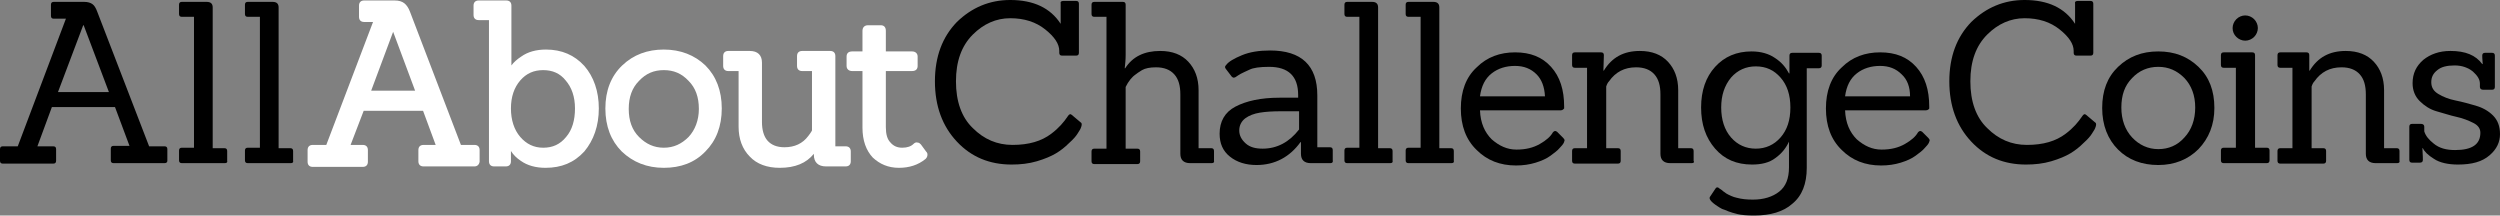 <?xml version="1.0" encoding="utf-8"?>
<!-- Generator: Adobe Illustrator 26.2.1, SVG Export Plug-In . SVG Version: 6.00 Build 0)  -->
<svg version="1.1" id="Layer_1" xmlns="http://www.w3.org/2000/svg" xmlns:xlink="http://www.w3.org/1999/xlink" x="0px" y="0px"
	 viewBox="0 0 534.8 46.1" style="enable-background:new 0 0 534.8 46.1;" xml:space="preserve">
<rect x="0" y="0" width="534.8" height="46.1" fill="#808080" stroke="none"/>
<style type="text/css">
	.st0{fill:#FFFFFF;}
</style>
<g>
	<g>
		<path class="st0" d="M101.5,35.1H90.6c-0.4,0-0.6-0.2-0.6-0.6v-2.4c0-0.4,0.2-0.6,0.6-0.6H94l-3.1-8.3H77.4l-3.1,8.3h3.4
			c0.4,0,0.6,0.2,0.6,0.6v2.5c0,0.4-0.2,0.6-0.6,0.6H66.9c-0.4,0-0.6-0.2-0.6-0.6v-2.5c0-0.4,0.2-0.6,0.6-0.6h3.2L80.4,4.2h-2.6
			c-0.4,0-0.6-0.2-0.6-0.6V1.2c0-0.4,0.2-0.6,0.6-0.6h6.5c0.8,0,1.4,0.2,1.8,0.5s0.7,0.8,1,1.6l11.1,28.8h3.3c0.4,0,0.6,0.2,0.6,0.6
			v2.5C102,34.9,101.8,35.1,101.5,35.1z M89.5,19.9L84.2,5.6h-0.1l-5.4,14.3H89.5z"/>
		<path class="st0" d="M101.5,35.6H90.6c-0.7,0-1.1-0.4-1.1-1.1v-2.4c0-0.7,0.4-1.1,1.1-1.1h2.6l-2.7-7.3H77.8L75,31h2.6
			c0.7,0,1.1,0.4,1.1,1.1v2.5c0,0.7-0.4,1.1-1.1,1.1H66.9c-0.7,0-1.1-0.4-1.1-1.1v-2.5c0-0.7,0.4-1.1,1.1-1.1h2.9l10-26.3h-1.9
			c-0.7,0-1.1-0.4-1.1-1.1V1.2c0-0.7,0.4-1.1,1.1-1.1h6.5c0.9,0,1.6,0.2,2.1,0.6s0.9,1,1.2,1.8L98.6,31h2.9c0.7,0,1.1,0.4,1.1,1.1
			v2.5C102.5,35.2,102.1,35.6,101.5,35.6z M90.6,32L90.6,32l-0.1,2.5l0.1,0.1h10.9c0.1,0,0.1,0,0.1,0v-2.5l-0.1-0.1h-3.6L86.7,2.8
			c-0.3-0.6-0.5-1.1-0.9-1.4c-0.3-0.2-0.8-0.3-1.5-0.3h-6.5c-0.1,0-0.1,0-0.1,0v2.5c0,0.1,0,0.1,0.1,0.1h3.3L70.4,32h-3.6v0.1v2.5
			l0.1,0.1h10.8l0.1-0.1v-2.5L77.7,32h-4.1l3.5-9.3h14.1l3.5,9.3C94.7,32,90.6,32,90.6,32z M90.3,20.4H78l5.7-15.3h0.8L90.3,20.4z
			 M79.4,19.4h9.4L84.1,6.8L79.4,19.4z"/>
	</g>
	<g>
		<path class="st0" d="M108.1,35.1h-2.5c-0.4,0-0.6-0.2-0.6-0.6V3.8h-2.7c-0.4,0-0.6-0.2-0.6-0.6v-2c0-0.4,0.2-0.6,0.6-0.6h5.9
			c0.4,0,0.6,0.2,0.6,0.6V14l-0.1,1.9h0.1c0.5-1.3,1.5-2.4,2.8-3.3s3-1.4,5-1.4c3.2,0,5.8,1.1,7.8,3.3s3,5.2,3,8.8s-1,6.6-3,8.8
			c-2,2.2-4.6,3.4-7.8,3.4c-2,0-3.7-0.5-5-1.4s-2.3-2.1-2.9-3.4l0,0v3.9C108.8,34.9,108.6,35.1,108.1,35.1z M108.9,23.2
			c0,2.7,0.7,4.8,2.1,6.4c1.4,1.6,3.2,2.4,5.3,2.4c2.1,0,3.9-0.8,5.3-2.5c1.4-1.6,2.1-3.8,2.1-6.4s-0.7-4.8-2.1-6.3
			c-1.4-1.6-3.2-2.4-5.3-2.4c-2.1,0-3.9,0.8-5.3,2.4S108.9,20.5,108.9,23.2z"/>
		<path class="st0" d="M116.7,35.9c-2.1,0-3.9-0.5-5.3-1.5c-0.9-0.6-1.6-1.3-2.1-2.1v2.2c0,0.7-0.4,1.1-1.1,1.1h-2.5
			c-0.7,0-1.1-0.4-1.1-1.1V4.3h-2.2c-0.7,0-1.1-0.4-1.1-1.1v-2c0-0.7,0.4-1.1,1.1-1.1h5.9c0.7,0,1.1,0.4,1.1,1.1V14
			c0.5-0.7,1.2-1.3,2.1-1.9c1.4-1,3.2-1.5,5.3-1.5c3.4,0,6.1,1.2,8.2,3.5c2,2.3,3.1,5.4,3.1,9.1S127,30,125,32.4
			C122.8,34.8,120.1,35.9,116.7,35.9z M108.3,30.1h0.8l0.2,0.3c0.5,1.3,1.4,2.3,2.7,3.2c1.3,0.9,2.9,1.3,4.8,1.3
			c3,0,5.5-1.1,7.4-3.2s2.9-5,2.9-8.5s-1-6.3-2.8-8.5c-1.9-2.1-4.4-3.2-7.4-3.2c-1.9,0-3.5,0.4-4.7,1.3c-1.3,0.9-2.2,1.9-2.7,3.1
			l-0.1,0.3h-1l0.2-2.4V1.1c0-0.1,0-0.1-0.1-0.1h-5.9c-0.1,0-0.1,0-0.1,0v2.1c0,0.1,0,0.1,0.1,0.1h3.2v31.2l0.1,0.1h2.5
			c0.1,0,0.1,0,0.1,0L108.3,30.1z M116.3,32.6c-2.3,0-4.2-0.9-5.7-2.6s-2.2-4-2.2-6.8s0.8-5,2.2-6.7c1.5-1.7,3.4-2.5,5.6-2.5
			s4.1,0.9,5.6,2.5c1.5,1.7,2.2,3.9,2.2,6.7s-0.7,5-2.2,6.7C120.5,31.7,118.6,32.6,116.3,32.6z M116.2,15c-2,0-3.6,0.7-4.9,2.2
			s-2,3.5-2,6s0.7,4.6,2,6.1s2.9,2.3,4.9,2.3s3.6-0.7,4.9-2.3c1.3-1.5,1.9-3.6,1.9-6.1s-0.7-4.5-2-6C119.8,15.7,118.2,15,116.2,15z"
			/>
	</g>
	<g>
		<path class="st0" d="M150.6,32.1c-2.2,2.2-5.1,3.4-8.6,3.4s-6.4-1.1-8.6-3.3c-2.2-2.2-3.4-5.2-3.4-8.9s1.1-6.6,3.4-8.8
			c2.3-2.2,5.1-3.3,8.6-3.3c3.4,0,6.3,1.1,8.6,3.3s3.4,5.1,3.4,8.8C154,26.9,152.8,29.8,150.6,32.1z M134.1,23.2
			c0,2.6,0.8,4.8,2.3,6.4c1.5,1.6,3.4,2.5,5.6,2.5c2.2,0,4.1-0.8,5.6-2.5c1.5-1.6,2.3-3.8,2.3-6.4s-0.8-4.7-2.3-6.3
			c-1.6-1.6-3.4-2.4-5.6-2.4c-2.2,0-4.1,0.8-5.6,2.4C134.8,18.5,134.1,20.6,134.1,23.2z"/>
		<path class="st0" d="M142,35.9c-3.6,0-6.6-1.2-9-3.5c-2.3-2.3-3.5-5.4-3.5-9.2s1.2-6.9,3.6-9.2c2.4-2.3,5.4-3.4,8.9-3.4
			c3.6,0,6.6,1.2,8.9,3.4c2.3,2.3,3.5,5.4,3.5,9.2s-1.2,6.9-3.5,9.2C148.6,34.8,145.6,35.9,142,35.9z M142,11.6
			c-3.3,0-6.1,1.1-8.2,3.1c-2.2,2.1-3.3,4.9-3.3,8.5c0,3.5,1.1,6.4,3.2,8.5c2.1,2.1,4.9,3.2,8.3,3.2c3.3,0,6.1-1.1,8.2-3.2
			c2.1-2.1,3.2-5,3.2-8.5s-1.1-6.3-3.2-8.4S145.3,11.6,142,11.6z M142,32.6c-2.4,0-4.4-0.9-6-2.6s-2.4-4-2.4-6.7
			c0-2.8,0.8-5,2.5-6.7s3.7-2.6,6-2.6s4.3,0.9,6,2.6c1.6,1.7,2.5,3.9,2.5,6.7c0,2.7-0.8,5-2.4,6.7C146.4,31.7,144.4,32.6,142,32.6z
			 M142,15c-2.1,0-3.8,0.7-5.3,2.3c-1.5,1.5-2.2,3.5-2.2,6s0.7,4.5,2.2,6s3.2,2.3,5.3,2.3s3.8-0.8,5.3-2.3c1.4-1.5,2.2-3.6,2.2-6
			c0-2.5-0.7-4.5-2.2-6C145.8,15.7,144.1,15,142,15z"/>
	</g>
	<g>
		<path class="st0" d="M180.7,35.1h-4.2c-1.4,0-2.1-0.7-2.1-2v-1.8h-0.1c-1.3,2.8-3.8,4.1-7.5,4.1c-2.6,0-4.6-0.8-6.1-2.3
			c-1.5-1.5-2.3-3.5-2.3-6.1V14.7h-2.7c-0.4,0-0.6-0.2-0.6-0.6V12c0-0.4,0.2-0.6,0.6-0.6h4.6c1.4,0,2.1,0.7,2.1,2v12.7
			c0,1.9,0.4,3.3,1.3,4.3c0.9,1,2.2,1.5,3.9,1.5c2.3,0,4.2-0.9,5.5-2.6c0.6-0.7,0.9-1.2,0.9-1.5V14.7h-2.6c-0.4,0-0.6-0.2-0.6-0.6
			V12c0-0.4,0.2-0.6,0.6-0.6h6c0.4,0,0.6,0.2,0.6,0.6v19.8h2.7c0.4,0,0.6,0.2,0.6,0.6v2.1C181.4,34.9,181.1,35.1,180.7,35.1z"/>
		<path class="st0" d="M166.8,35.9c-2.7,0-4.9-0.8-6.4-2.4c-1.6-1.6-2.4-3.8-2.4-6.4V15.2h-2.2c-0.7,0-1.1-0.4-1.1-1.1V12
			c0-0.7,0.4-1.1,1.1-1.1h4.6c1.7,0,2.6,0.9,2.6,2.5v12.7c0,1.7,0.4,3.1,1.2,4s2,1.4,3.6,1.4c2.2,0,3.9-0.8,5.1-2.4
			c0.7-0.9,0.8-1.2,0.8-1.2V15.2h-2.1c-0.7,0-1.1-0.4-1.1-1.1V12c0-0.7,0.4-1.1,1.1-1.1h6c0.7,0,1.1,0.4,1.1,1.1v19.3h2.2
			c0.7,0,1.1,0.4,1.1,1.1v2.1c0,0.7-0.4,1.1-1.1,1.1h-4.2c-1.7,0-2.6-0.9-2.6-2.5v-0.2C172.5,34.9,170.1,35.9,166.8,35.9z M155.7,12
			L155.7,12l-0.1,2.1l0.1,0.1h3.2v12.9c0,2.4,0.7,4.3,2.1,5.7c1.4,1.4,3.3,2.1,5.7,2.1c3.5,0,5.8-1.3,7-3.8l0.1-0.3h1v2.3
			c0,1.1,0.5,1.5,1.6,1.5h4.2c0.1,0,0.1,0,0.1,0v-2.1c0-0.1,0-0.1-0.1-0.1h-3.2V12l-0.1-0.1h-6l-0.1,0.1v2.1l0.1,0.1h3.1v13.7
			c0,0.3-0.1,0.7-1,1.8c-1.4,1.8-3.4,2.8-5.9,2.8c-1.9,0-3.3-0.6-4.3-1.7s-1.5-2.7-1.5-4.7V13.5c0-1.1-0.5-1.5-1.6-1.5H155.7z"/>
	</g>
	<g>
		<path class="st0" d="M197.7,32.7c0.1,0.1,0.2,0.3,0.2,0.4c0,0.1-0.1,0.3-0.3,0.5c-1.4,1.2-3.2,1.9-5.3,1.9s-3.9-0.7-5.2-2.1
			c-1.4-1.4-2-3.4-2-6.1V14.7h-2.7c-0.4,0-0.7-0.2-0.7-0.6v-2c0-0.4,0.2-0.6,0.7-0.6h2.7V6.6c0-0.4,0.2-0.7,0.7-0.7h2.7
			c0.4,0,0.6,0.2,0.6,0.7v4.9h6.1c0.4,0,0.7,0.2,0.7,0.6v2c0,0.4-0.2,0.6-0.7,0.6H189v12.5c0,1.6,0.4,2.8,1.1,3.6
			c0.7,0.8,1.7,1.2,2.9,1.2s2.1-0.3,2.7-0.9c0.3-0.3,0.6-0.3,0.9,0L197.7,32.7z"/>
		<path class="st0" d="M192.3,35.9c-2.3,0-4.1-0.8-5.6-2.2c-1.4-1.5-2.2-3.6-2.2-6.4V15.2h-2.2c-0.7,0-1.2-0.4-1.2-1.1v-2
			c0-0.7,0.4-1.1,1.2-1.1h2.2V6.6c0-0.7,0.4-1.2,1.2-1.2h2.7c0.7,0,1.1,0.4,1.1,1.2V11h5.6c0.7,0,1.2,0.4,1.2,1.1v2
			c0,0.7-0.4,1.1-1.2,1.1h-5.6v12c0,1.5,0.3,2.6,1,3.3c0.6,0.7,1.4,1.1,2.5,1.1s1.9-0.3,2.4-0.8c0.3-0.3,0.6-0.4,0.9-0.3
			c0.3,0,0.5,0.2,0.7,0.4l1.1,1.5c0.3,0.3,0.3,0.5,0.3,0.7c0,0.3-0.1,0.6-0.4,0.9C196.4,35.3,194.5,35.9,192.3,35.9z M182.2,14.2
			c0,0,0.1,0,0.2,0h3.2v13.1c0,2.5,0.6,4.4,1.9,5.7c1.3,1.3,2.9,1.9,4.9,1.9s3.7-0.6,5-1.7c0.1-0.1,0.1-0.2,0.1-0.2l-0.1-0.1
			l-1.2-1.5c0,0,0,0-0.1-0.1c0,0,0,0-0.1,0.1c-0.7,0.7-1.7,1-3,1s-2.4-0.5-3.3-1.4c-0.8-0.9-1.2-2.2-1.2-4V14h6.6c0.1,0,0.2,0,0.2,0
			l0,0c0,0,0,0,0-0.1v-2c0-0.1,0-0.1,0-0.1l0,0c0,0-0.1,0-0.2,0h-6.6V6.6c0-0.1,0-0.2,0-0.2s0,0-0.1,0h-2.7c-0.1,0-0.1,0-0.2,0
			c0,0,0,0,0,0.1v5.4h-3.2c-0.1,0-0.2,0-0.2,0l0,0c0,0,0,0,0,0.1v2C182.1,14.1,182.2,14.2,182.2,14.2L182.2,14.2z"/>
	</g>
</g>
<g>
	<path d="M35.2,34.9H24.3c-0.4,0-0.6-0.2-0.6-0.6v-2.5c0-0.4,0.2-0.6,0.6-0.6h3.4l-3.1-8.3H11.1L8,31.3h3.4c0.4,0,0.6,0.2,0.6,0.6
		v2.5c0,0.4-0.2,0.6-0.6,0.6H0.6C0.2,35,0,34.8,0,34.4v-2.5c0-0.4,0.2-0.6,0.6-0.6h3.2L14.1,4h-2.6c-0.4,0-0.6-0.2-0.6-0.6V1
		c0-0.4,0.2-0.6,0.6-0.6H18c0.8,0,1.4,0.2,1.8,0.5s0.7,0.8,1,1.6l11.1,28.8h3.3c0.4,0,0.6,0.2,0.6,0.6v2.5
		C35.8,34.7,35.6,34.9,35.2,34.9z M23.3,19.7L17.9,5.4h-0.1l-5.4,14.3H23.3z"/>
	<path d="M48.1,34.9h-9.2c-0.4,0-0.6-0.2-0.6-0.6v-2.1c0-0.4,0.2-0.6,0.6-0.6h2.6v-28h-2.6c-0.4,0-0.6-0.2-0.6-0.6V1
		c0-0.4,0.2-0.6,0.6-0.6h5.3c0.9,0,1.3,0.4,1.3,1.2v30.1H48c0.4,0,0.6,0.2,0.6,0.6v2.1C48.7,34.7,48.5,34.9,48.1,34.9z"/>
	<path d="M62.2,34.9H53c-0.4,0-0.6-0.2-0.6-0.6v-2.1c0-0.4,0.2-0.6,0.6-0.6h2.6v-28H53c-0.4,0-0.6-0.2-0.6-0.6V1
		c0-0.4,0.2-0.6,0.6-0.6h5.3c0.9,0,1.3,0.4,1.3,1.2v30.1h2.5c0.4,0,0.6,0.2,0.6,0.6v2.1C62.8,34.7,62.6,34.9,62.2,34.9z"/>
	<path d="M231.2,26.2c0.2,0.1,0.2,0.3,0.2,0.5s-0.1,0.4-0.2,0.7c-0.1,0.3-0.4,0.7-0.7,1.2s-0.9,1.2-1.8,2c-0.9,0.9-1.8,1.6-2.8,2.2
		s-2.4,1.2-4.1,1.7c-1.7,0.5-3.5,0.7-5.4,0.7c-4.7,0-8.6-1.6-11.7-4.9c-3.1-3.3-4.7-7.6-4.7-12.9s1.6-9.5,4.7-12.7
		c3.2-3.1,7-4.7,11.4-4.7c5,0,8.6,1.7,10.8,5.1V0.8c-0.1-0.4,0.1-0.6,0.6-0.6h2.7c0.4,0,0.6,0.2,0.6,0.6v10.5c0,0.4-0.2,0.6-0.6,0.6
		h-3c-0.4,0-0.6-0.2-0.6-0.6v-0.4c0-1.5-1-3-3-4.6s-4.5-2.4-7.5-2.4s-5.7,1.2-8,3.5c-2.4,2.4-3.6,5.7-3.6,10s1.2,7.7,3.6,10
		c2.4,2.4,5.2,3.6,8.5,3.6c3.5,0,6.2-0.8,8.3-2.4c1.6-1.2,2.7-2.5,3.5-3.7c0.3-0.5,0.6-0.6,0.9-0.3L231.2,26.2z"/>
	<path d="M259.2,34.9h-4.6c-1.4,0-2.1-0.7-2.1-2V20.2c0-1.9-0.4-3.3-1.3-4.3c-0.9-1-2.2-1.5-3.9-1.5c-1.3,0-2.3,0.2-3,0.6
		c-0.7,0.4-1.2,0.8-1.6,1.1c-0.4,0.3-0.6,0.6-0.9,0.9c-0.4,0.5-0.7,1-1,1.6v13.2h2.5c0.4,0,0.6,0.2,0.6,0.6v2.1
		c0,0.4-0.2,0.6-0.6,0.6h-9.2c-0.4,0-0.6-0.2-0.6-0.6v-2.1c0-0.4,0.2-0.6,0.6-0.6h2.6V3.6h-2.6c-0.4,0-0.6-0.2-0.6-0.6V1
		c0-0.4,0.2-0.6,0.6-0.6h6.1c0.4,0,0.6,0.2,0.6,0.6v10.7c0,1.1-0.1,2-0.2,2.9h0.1c1.6-2.5,4.1-3.7,7.5-3.7c2.6,0,4.6,0.8,6,2.3
		s2.2,3.5,2.2,6.1v12.4h2.7c0.4,0,0.6,0.2,0.6,0.6v2.1C259.8,34.7,259.6,34.9,259.2,34.9z"/>
	<path d="M284.6,34.9h-4.2c-1.4,0-2.1-0.7-2.1-2v-2.5h-0.1c-2.3,3.2-5.5,4.9-9.4,4.9c-2.3,0-4.2-0.6-5.7-1.8
		c-1.5-1.2-2.2-2.8-2.2-4.9c0-2.6,1.1-4.6,3.4-5.8s5.4-1.9,9.4-1.9h4v-0.6c0-4-2.1-6-6.2-6c-2,0-3.4,0.2-4.2,0.6
		c-0.9,0.4-1.5,0.7-1.9,0.9s-0.6,0.4-0.8,0.5c-0.5,0.4-0.8,0.4-1.1,0.1l-1.3-1.7c-0.2-0.3-0.2-0.5,0.1-0.8c0.5-0.7,1.7-1.4,3.4-2.1
		c1.7-0.7,3.7-1,6-1c6.7,0,10.1,3.2,10.1,9.6v11.1h2.7c0.4,0,0.6,0.2,0.6,0.6v2.1C285.2,34.7,285,34.9,284.6,34.9z M277.9,23.8h-3.8
		c-1.9,0-3.4,0.1-4.6,0.3c-1.2,0.2-2.3,0.6-3.1,1.2c-0.8,0.6-1.3,1.5-1.3,2.6s0.5,2,1.4,2.8s2.1,1.1,3.6,1.1c3.1,0,5.7-1.4,7.8-4.1
		V23.8z"/>
	<path d="M297.4,34.9h-9.2c-0.4,0-0.6-0.2-0.6-0.6v-2.1c0-0.4,0.2-0.6,0.6-0.6h2.6v-28h-2.6c-0.4,0-0.6-0.2-0.6-0.6V1
		c0-0.4,0.2-0.6,0.6-0.6h5.3c0.9,0,1.3,0.4,1.3,1.2v30.1h2.5c0.4,0,0.6,0.2,0.6,0.6v2.1C298,34.7,297.8,34.9,297.4,34.9z"/>
	<path d="M310.5,34.9h-9.2c-0.4,0-0.6-0.2-0.6-0.6v-2.1c0-0.4,0.2-0.6,0.6-0.6h2.6v-28h-2.6c-0.4,0-0.6-0.2-0.6-0.6V1
		c0-0.4,0.2-0.6,0.6-0.6h5.3c0.9,0,1.3,0.4,1.3,1.2v30.1h2.5c0.4,0,0.6,0.2,0.6,0.6v2.1C311.1,34.7,310.9,34.9,310.5,34.9z"/>
	<path d="M333.9,23.6h-17.3c0.1,2.7,1,4.7,2.5,6.2c1.6,1.4,3.3,2.2,5.3,2.2s3.6-0.4,5-1.2c1.4-0.8,2.3-1.6,2.8-2.5
		c0.3-0.3,0.5-0.4,0.9-0.1l1.3,1.3c0.2,0.2,0.3,0.4,0.3,0.5s-0.1,0.3-0.2,0.6c-0.1,0.2-0.4,0.6-0.9,1.1c-0.4,0.5-1.1,1-1.9,1.6
		s-1.9,1.1-3.2,1.5c-1.3,0.4-2.7,0.6-4.2,0.6c-3.4,0-6.2-1.1-8.4-3.3c-2.3-2.2-3.4-5.2-3.4-8.9s1.1-6.7,3.4-8.8
		c2.2-2.2,5-3.2,8.2-3.2c3.3,0,5.8,1,7.7,3.1c1.9,2.1,2.8,4.9,2.8,8.5c0,0.1,0,0.3,0,0.4C334.5,23.3,334.3,23.6,333.9,23.6z
		 M328.7,15.9c-1.2-1.2-2.7-1.8-4.6-1.8s-3.6,0.5-5,1.6s-2.2,2.7-2.5,4.9h13.9C330.4,18.6,329.8,17,328.7,15.9z"/>
	<path d="M361.9,34.9h-4.6c-1.4,0-2.1-0.7-2.1-2V20.2c0-1.9-0.4-3.3-1.3-4.3s-2.2-1.5-3.9-1.5c-2.5,0-4.4,1-5.8,3
		c-0.2,0.2-0.4,0.5-0.6,1.1v13.2h2.5c0.4,0,0.6,0.2,0.6,0.6v2.1c0,0.4-0.2,0.6-0.6,0.6h-9.2c-0.4,0-0.6-0.2-0.6-0.6v-2.1
		c0-0.4,0.2-0.6,0.6-0.6h2.6V14.5h-2.6c-0.4,0-0.6-0.2-0.6-0.6v-2.1c0-0.4,0.2-0.6,0.6-0.6h5.6c0.4,0,0.6,0.2,0.6,0.6l-0.1,3.3h0.1
		c1.7-2.8,4.2-4.2,7.7-4.2c2.6,0,4.6,0.8,6,2.3s2.2,3.5,2.2,6.1v12.4h2.7c0.4,0,0.6,0.2,0.6,0.6v2.1
		C362.5,34.7,362.3,34.9,361.9,34.9z"/>
	<path d="M375.3,46.1c-1.6,0-2.8-0.1-3.6-0.3c-0.8-0.2-1.5-0.4-2-0.6s-0.9-0.4-1.3-0.5c-0.4-0.2-0.7-0.4-1-0.6
		c-1.4-0.9-1.9-1.6-1.6-2l1.2-1.8c0.2-0.3,0.5-0.3,0.8,0c0,0,0.1,0.1,0.3,0.2c0.2,0.1,0.4,0.3,0.5,0.4c0.2,0.1,0.4,0.3,0.7,0.5
		c0.3,0.2,0.6,0.3,1,0.5c0.4,0.2,0.8,0.3,1.2,0.4c1.1,0.3,2.2,0.4,3.5,0.4c2.3,0,4.2-0.6,5.6-1.7s2.1-2.8,2.1-5.2v-5.5
		c-0.6,1.3-1.5,2.5-2.9,3.5c-1.3,1-3,1.4-5,1.4c-3.3,0-5.9-1.1-7.9-3.4s-3-5.2-3-8.8s1-6.5,3-8.7s4.6-3.3,7.8-3.3c2,0,3.7,0.5,5,1.4
		c1.4,0.9,2.3,2,3,3.3h0.1v-3.8c0-0.4,0.2-0.6,0.6-0.6h5.7c0.4,0,0.6,0.2,0.6,0.6V14c0,0.4-0.2,0.6-0.6,0.6h-2.6v21.3
		c0,3.4-1,6-3.1,7.7C381.5,45.3,378.7,46.1,375.3,46.1z M368.2,23c0,2.6,0.7,4.8,2.1,6.4c1.4,1.6,3.2,2.4,5.3,2.4
		c2.1,0,3.9-0.8,5.3-2.4s2.1-3.7,2.1-6.4s-0.7-4.8-2.1-6.4c-1.4-1.6-3.1-2.4-5.3-2.4c-2.1,0-3.9,0.8-5.3,2.4
		C368.9,18.3,368.2,20.4,368.2,23z"/>
	<path d="M412,23.6h-17.3c0.1,2.7,1,4.7,2.5,6.2c1.6,1.4,3.3,2.2,5.3,2.2s3.6-0.4,5-1.2c1.4-0.8,2.3-1.6,2.8-2.5
		c0.3-0.3,0.5-0.4,0.9-0.1l1.3,1.3c0.2,0.2,0.3,0.4,0.3,0.5s-0.1,0.3-0.2,0.6c-0.1,0.2-0.4,0.6-0.9,1.1c-0.4,0.5-1.1,1-1.9,1.6
		s-1.9,1.1-3.2,1.5c-1.3,0.4-2.7,0.6-4.2,0.6c-3.4,0-6.2-1.1-8.4-3.3c-2.3-2.2-3.4-5.2-3.4-8.9s1.1-6.7,3.4-8.8
		c2.2-2.2,5-3.2,8.2-3.2c3.3,0,5.8,1,7.7,3.1c1.9,2.1,2.8,4.9,2.8,8.5c0,0.1,0,0.3,0,0.4C412.7,23.3,412.4,23.6,412,23.6z
		 M406.8,15.9c-1.2-1.2-2.7-1.8-4.6-1.8s-3.6,0.5-5,1.6s-2.2,2.7-2.5,4.9h13.9C408.6,18.6,408,17,406.8,15.9z"/>
	<path d="M448.2,26.2c0.2,0.1,0.2,0.3,0.2,0.5s-0.1,0.4-0.2,0.7c-0.1,0.3-0.4,0.7-0.7,1.2c-0.3,0.5-0.9,1.2-1.8,2
		c-0.9,0.9-1.8,1.6-2.8,2.2s-2.4,1.2-4.1,1.7s-3.5,0.7-5.4,0.7c-4.7,0-8.6-1.6-11.7-4.9s-4.7-7.6-4.7-12.9s1.6-9.5,4.7-12.7
		c3.2-3.1,7-4.7,11.4-4.7c5,0,8.6,1.7,10.8,5.1V0.8c-0.1-0.4,0.1-0.6,0.6-0.6h2.7c0.4,0,0.6,0.2,0.6,0.6v10.5c0,0.4-0.2,0.6-0.6,0.6
		h-3c-0.4,0-0.6-0.2-0.6-0.6v-0.4c0-1.5-1-3-3-4.6s-4.5-2.4-7.5-2.4s-5.7,1.2-8,3.5c-2.4,2.4-3.6,5.7-3.6,10s1.2,7.7,3.6,10
		c2.4,2.4,5.2,3.6,8.5,3.6c3.5,0,6.2-0.8,8.3-2.4c1.6-1.2,2.7-2.5,3.5-3.7c0.3-0.5,0.6-0.6,0.9-0.3L448.2,26.2z"/>
	<path d="M470.3,31.9c-2.2,2.2-5.1,3.4-8.6,3.4s-6.4-1.1-8.6-3.3s-3.4-5.2-3.4-8.9s1.1-6.6,3.4-8.8s5.1-3.3,8.6-3.3s6.3,1.1,8.6,3.3
		c2.3,2.2,3.4,5.1,3.4,8.8C473.7,26.7,472.5,29.6,470.3,31.9z M453.8,23c0,2.6,0.8,4.8,2.3,6.4c1.5,1.6,3.4,2.5,5.6,2.5
		s4.1-0.8,5.6-2.5c1.5-1.6,2.3-3.8,2.3-6.4s-0.8-4.7-2.3-6.3c-1.6-1.6-3.4-2.4-5.6-2.4s-4.1,0.8-5.6,2.4
		C454.5,18.3,453.8,20.4,453.8,23z"/>
	<path d="M484.9,34.9h-9.2c-0.4,0-0.6-0.2-0.6-0.6v-2.1c0-0.4,0.2-0.6,0.6-0.6h2.6V14.5h-2.6c-0.4,0-0.6-0.2-0.6-0.6v-2.1
		c0-0.4,0.2-0.6,0.6-0.6h6.1c0.4,0,0.6,0.2,0.6,0.6v19.8h2.5c0.4,0,0.6,0.2,0.6,0.6v2.1C485.5,34.7,485.3,34.9,484.9,34.9z
		 M482.2,4.1c0.5,0.5,0.8,1.2,0.8,1.9s-0.3,1.4-0.8,1.9s-1.2,0.8-1.9,0.8c-0.7,0-1.4-0.3-1.9-0.8s-0.8-1.1-0.8-1.9
		c0-0.7,0.3-1.4,0.8-1.9s1.2-0.8,1.9-0.8S481.7,3.6,482.2,4.1z"/>
	<path d="M512.8,34.9h-4.6c-1.4,0-2.1-0.7-2.1-2V20.2c0-1.9-0.4-3.3-1.3-4.3s-2.2-1.5-3.9-1.5c-2.5,0-4.4,1-5.8,3
		c-0.2,0.2-0.4,0.5-0.6,1.1v13.2h2.5c0.4,0,0.6,0.2,0.6,0.6v2.1c0,0.4-0.2,0.6-0.6,0.6h-9.2c-0.4,0-0.6-0.2-0.6-0.6v-2.1
		c0-0.4,0.2-0.6,0.6-0.6h2.6V14.5h-2.6c-0.4,0-0.6-0.2-0.6-0.6v-2.1c0-0.4,0.2-0.6,0.6-0.6h5.6c0.4,0,0.6,0.2,0.6,0.6v3.3h0.1
		c1.7-2.8,4.2-4.2,7.7-4.2c2.6,0,4.6,0.8,6,2.3s2.2,3.5,2.2,6.1v12.4h2.7c0.4,0,0.6,0.2,0.6,0.6v2.1
		C513.4,34.7,513.2,34.9,512.8,34.9z"/>
	<path d="M525.8,35.2c-2.1,0-3.9-0.4-5.1-1.2c-1.3-0.8-2.1-1.6-2.4-2.3h-0.1c0.1,1.6,0.1,2.4,0.1,2.5c0,0.4-0.2,0.6-0.7,0.6H516
		c-0.4,0-0.6-0.2-0.6-0.6v-7.1c0-0.4,0.2-0.6,0.6-0.6h1.9c0.4,0,0.7,0.2,0.7,0.6v1c0.3,1,1,1.8,2,2.6c1.2,1,2.7,1.4,4.6,1.4
		c3.6,0,5.4-1.2,5.4-3.7c0-0.9-0.5-1.6-1.5-2.1s-2.2-1-3.6-1.3s-2.8-0.8-4.3-1.2c-1.4-0.4-2.6-1.2-3.6-2.2s-1.5-2.3-1.5-3.8
		c0-2.1,0.8-3.7,2.3-5c1.5-1.2,3.4-1.9,5.8-1.9c3.2,0,5.4,0.9,6.8,2.8h0.1c-0.1-1.2-0.1-1.7-0.1-1.8c0-0.4,0.2-0.6,0.6-0.6h1.5
		c0.4,0,0.6,0.2,0.6,0.6v6.7c0,0.4-0.2,0.6-0.6,0.6h-1.9c-0.4,0-0.7-0.2-0.7-0.6v-0.7c0-0.9-0.5-1.7-1.5-2.6c-1-0.8-2.3-1.3-3.9-1.3
		c-1.6,0-2.9,0.3-3.7,1c-0.9,0.7-1.3,1.5-1.3,2.6s0.5,1.9,1.5,2.5s2.2,1.1,3.7,1.4s2.9,0.7,4.3,1.1c1.4,0.4,2.7,1.1,3.7,2.1
		s1.5,2.3,1.5,4s-0.7,3.2-2.2,4.5C531,34.6,528.8,35.2,525.8,35.2z"/>
</g>
</svg>
